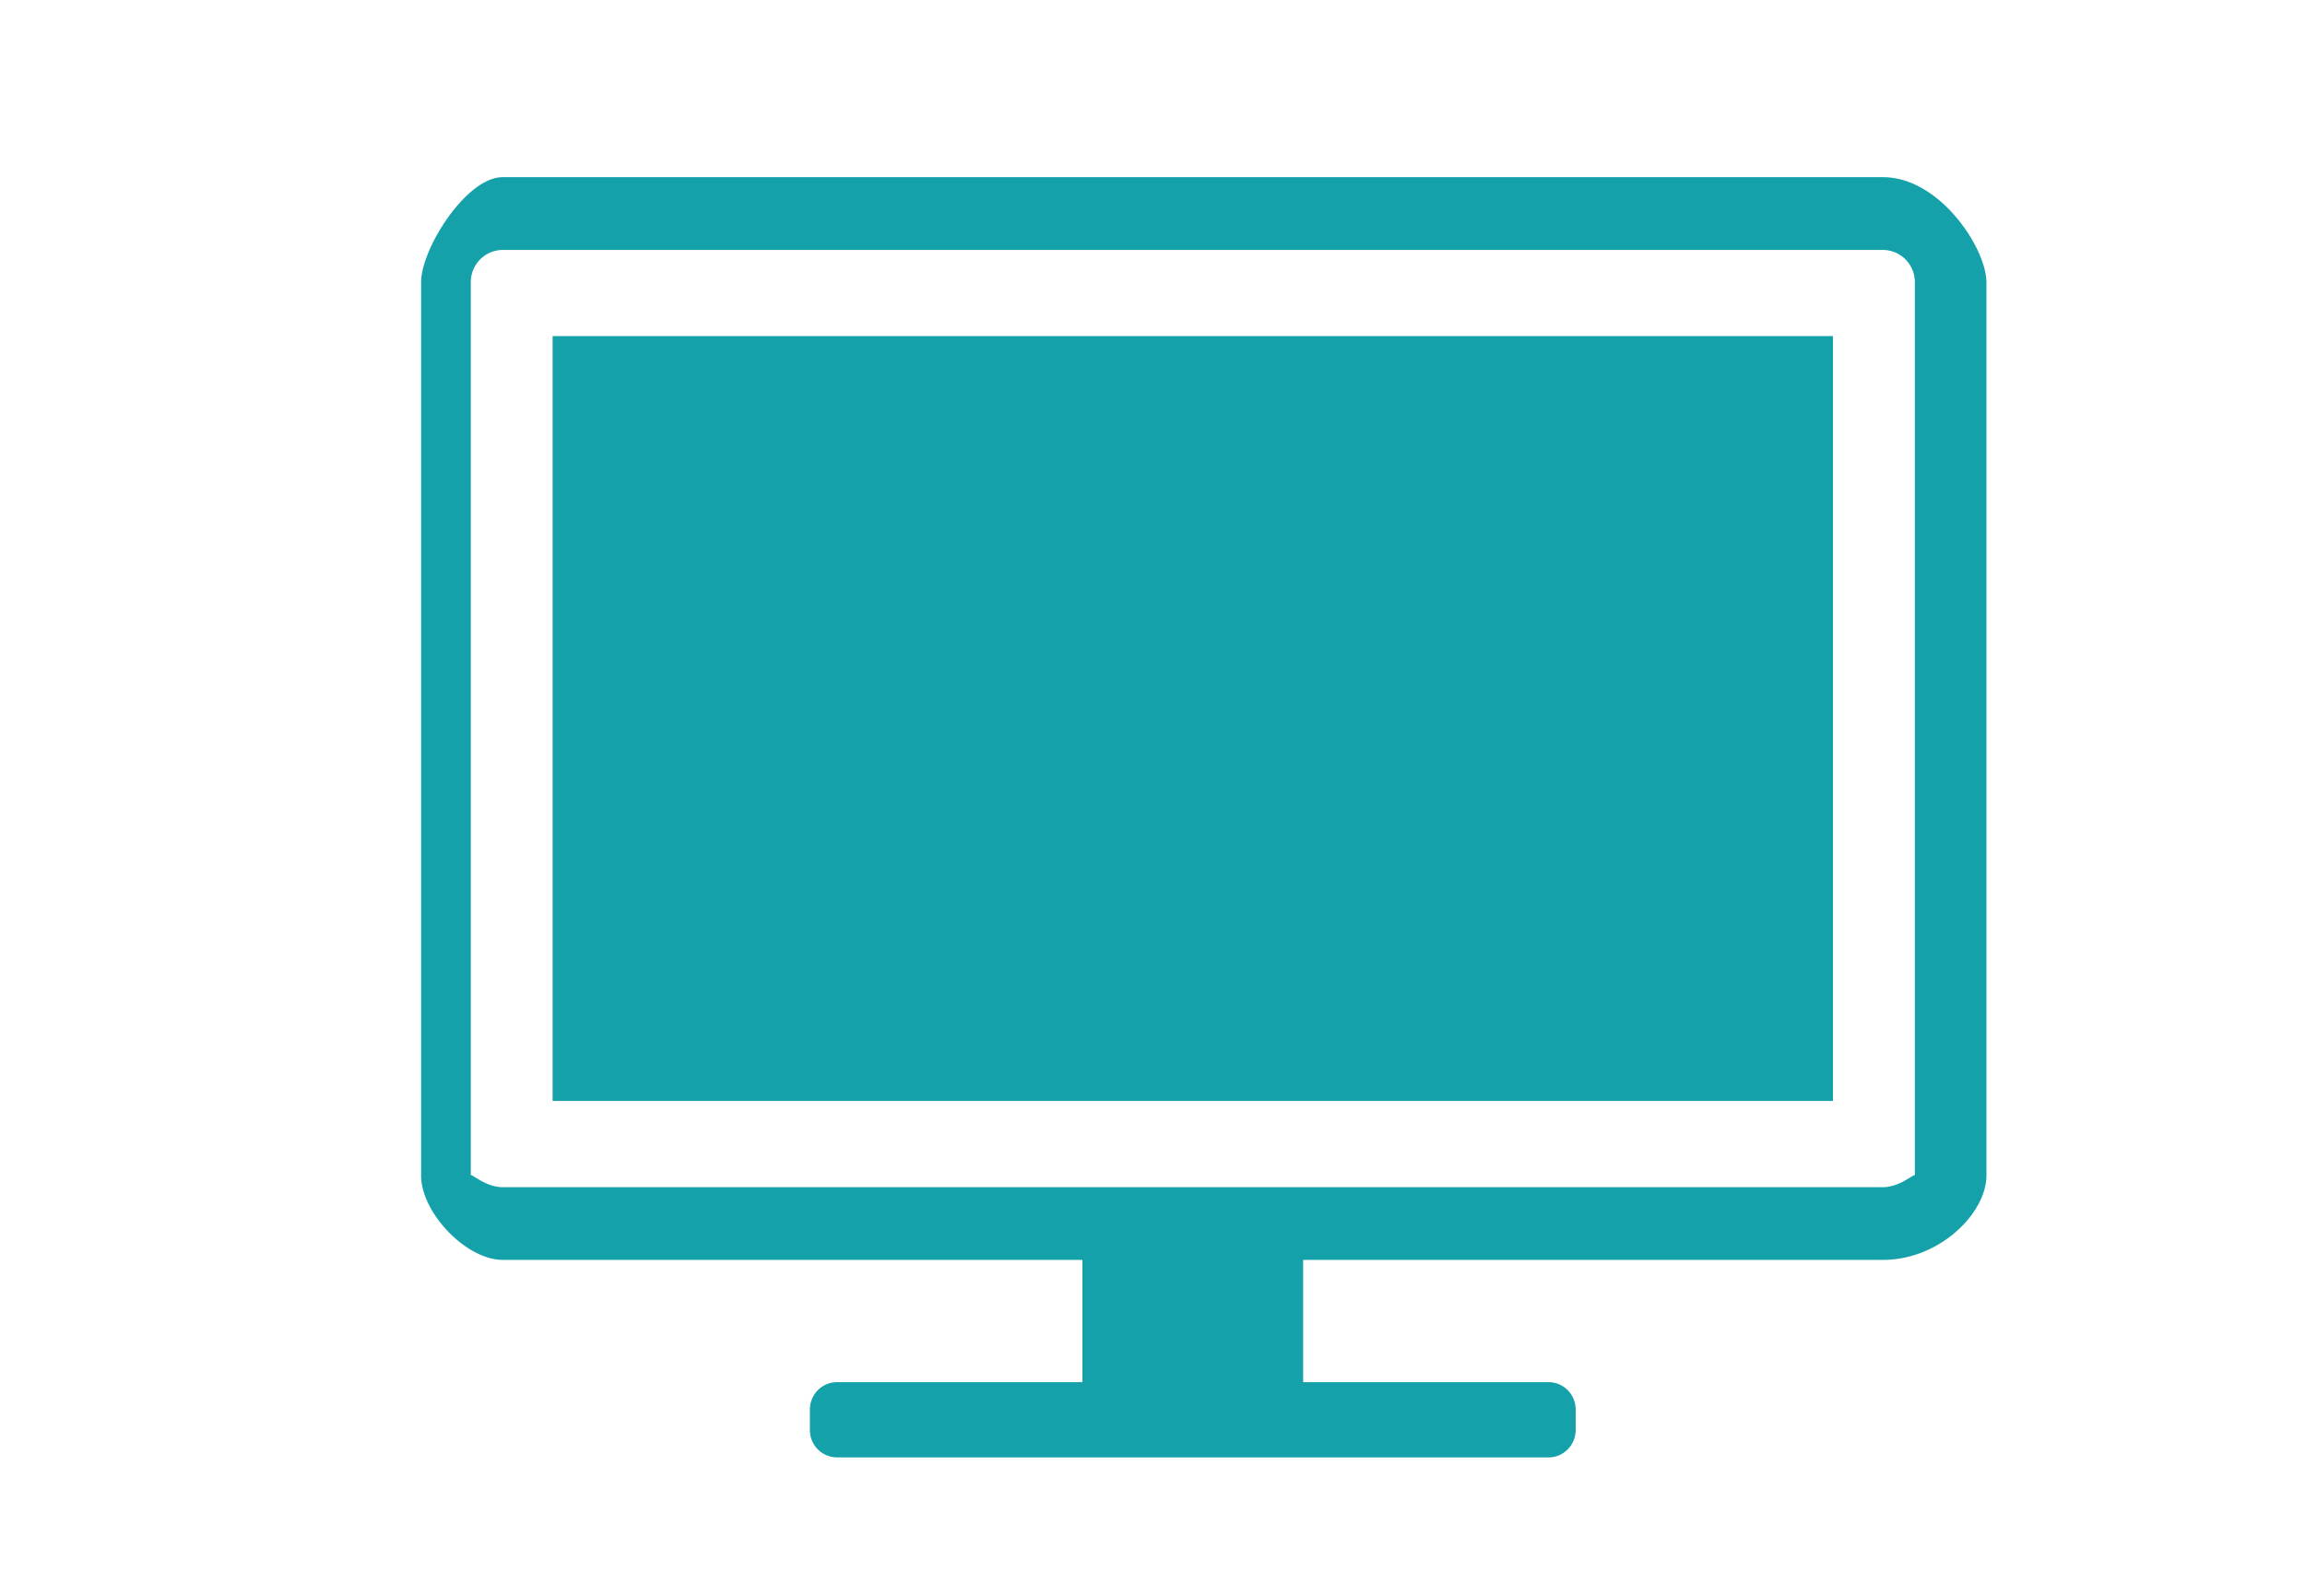 <svg xmlns="http://www.w3.org/2000/svg" width="52" height="36">
    <path fill-rule="evenodd" fill="#14A1A9" d="M42.479 28.422h-13.08v2.759h5.537c.337 0 .611.277.611.62v.457c0 .342-.274.62-.611.62H18.882a.615.615 0 0 1-.611-.62v-.457c0-.343.273-.62.611-.62h5.537v-2.759h-13.08c-.819 0-1.839-1.063-1.839-1.902V6.368c0-.758 1.02-2.371 1.839-2.371h31.14c1.287 0 2.334 1.613 2.334 2.371V26.52c0 .839-1.047 1.902-2.334 1.902zm.719-22.054a.725.725 0 0 0-.719-.73h-31.14a.725.725 0 0 0-.718.73V26.52c0-.066.322.262.718.262h31.14c.396 0 .719-.328.719-.262V6.368zM12.467 7.582h28.884v17.255H12.467V7.582z"/>
</svg>
